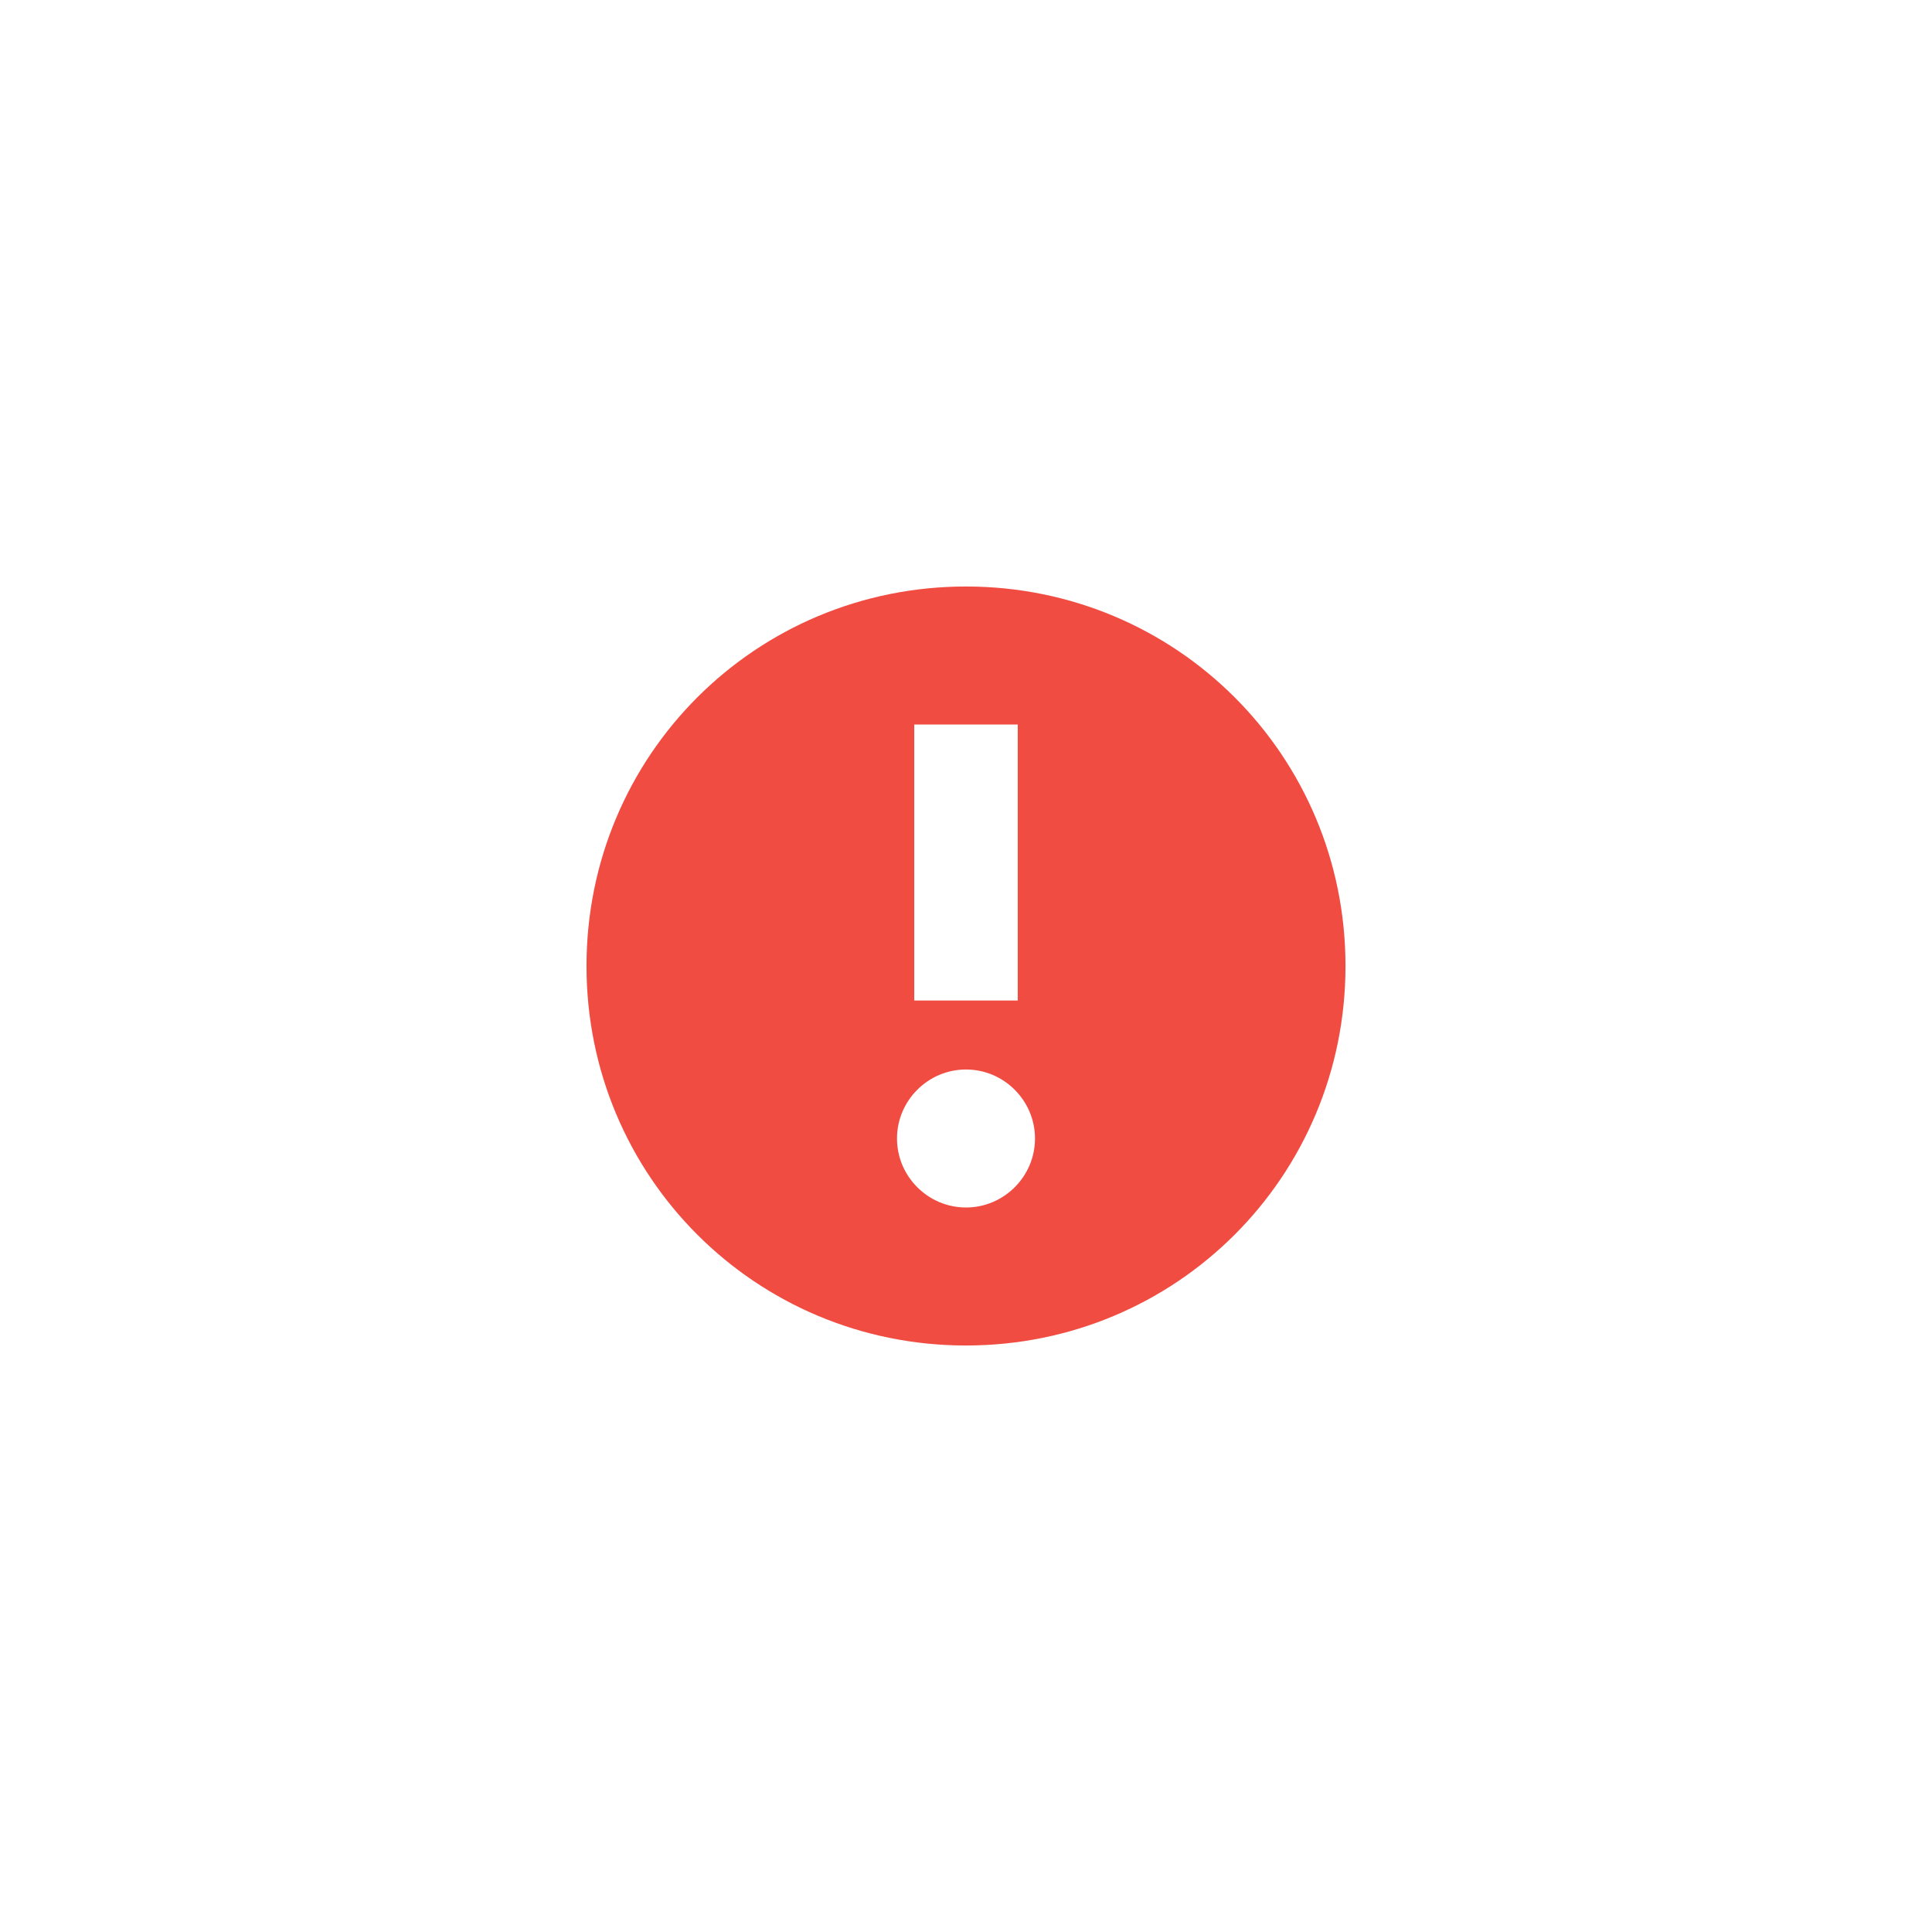 <svg width="56" height="56" viewBox="0 0 56 56" fill="none" xmlns="http://www.w3.org/2000/svg">
<path d="M28 39C21.9 39 17 34.1 17 28C17 21.9 21.9 17 28 17C34.1 17 39 21.9 39 28C39 34.1 34.1 39 28 39ZM29.5 21H26.5V29H29.5V21ZM28 31C26.9 31 26 31.9 26 33C26 34.1 26.9 35 28 35C29.1 35 30 34.1 30 33C30 31.9 29.1 31 28 31Z" fill="#F14C42"/>
</svg>
